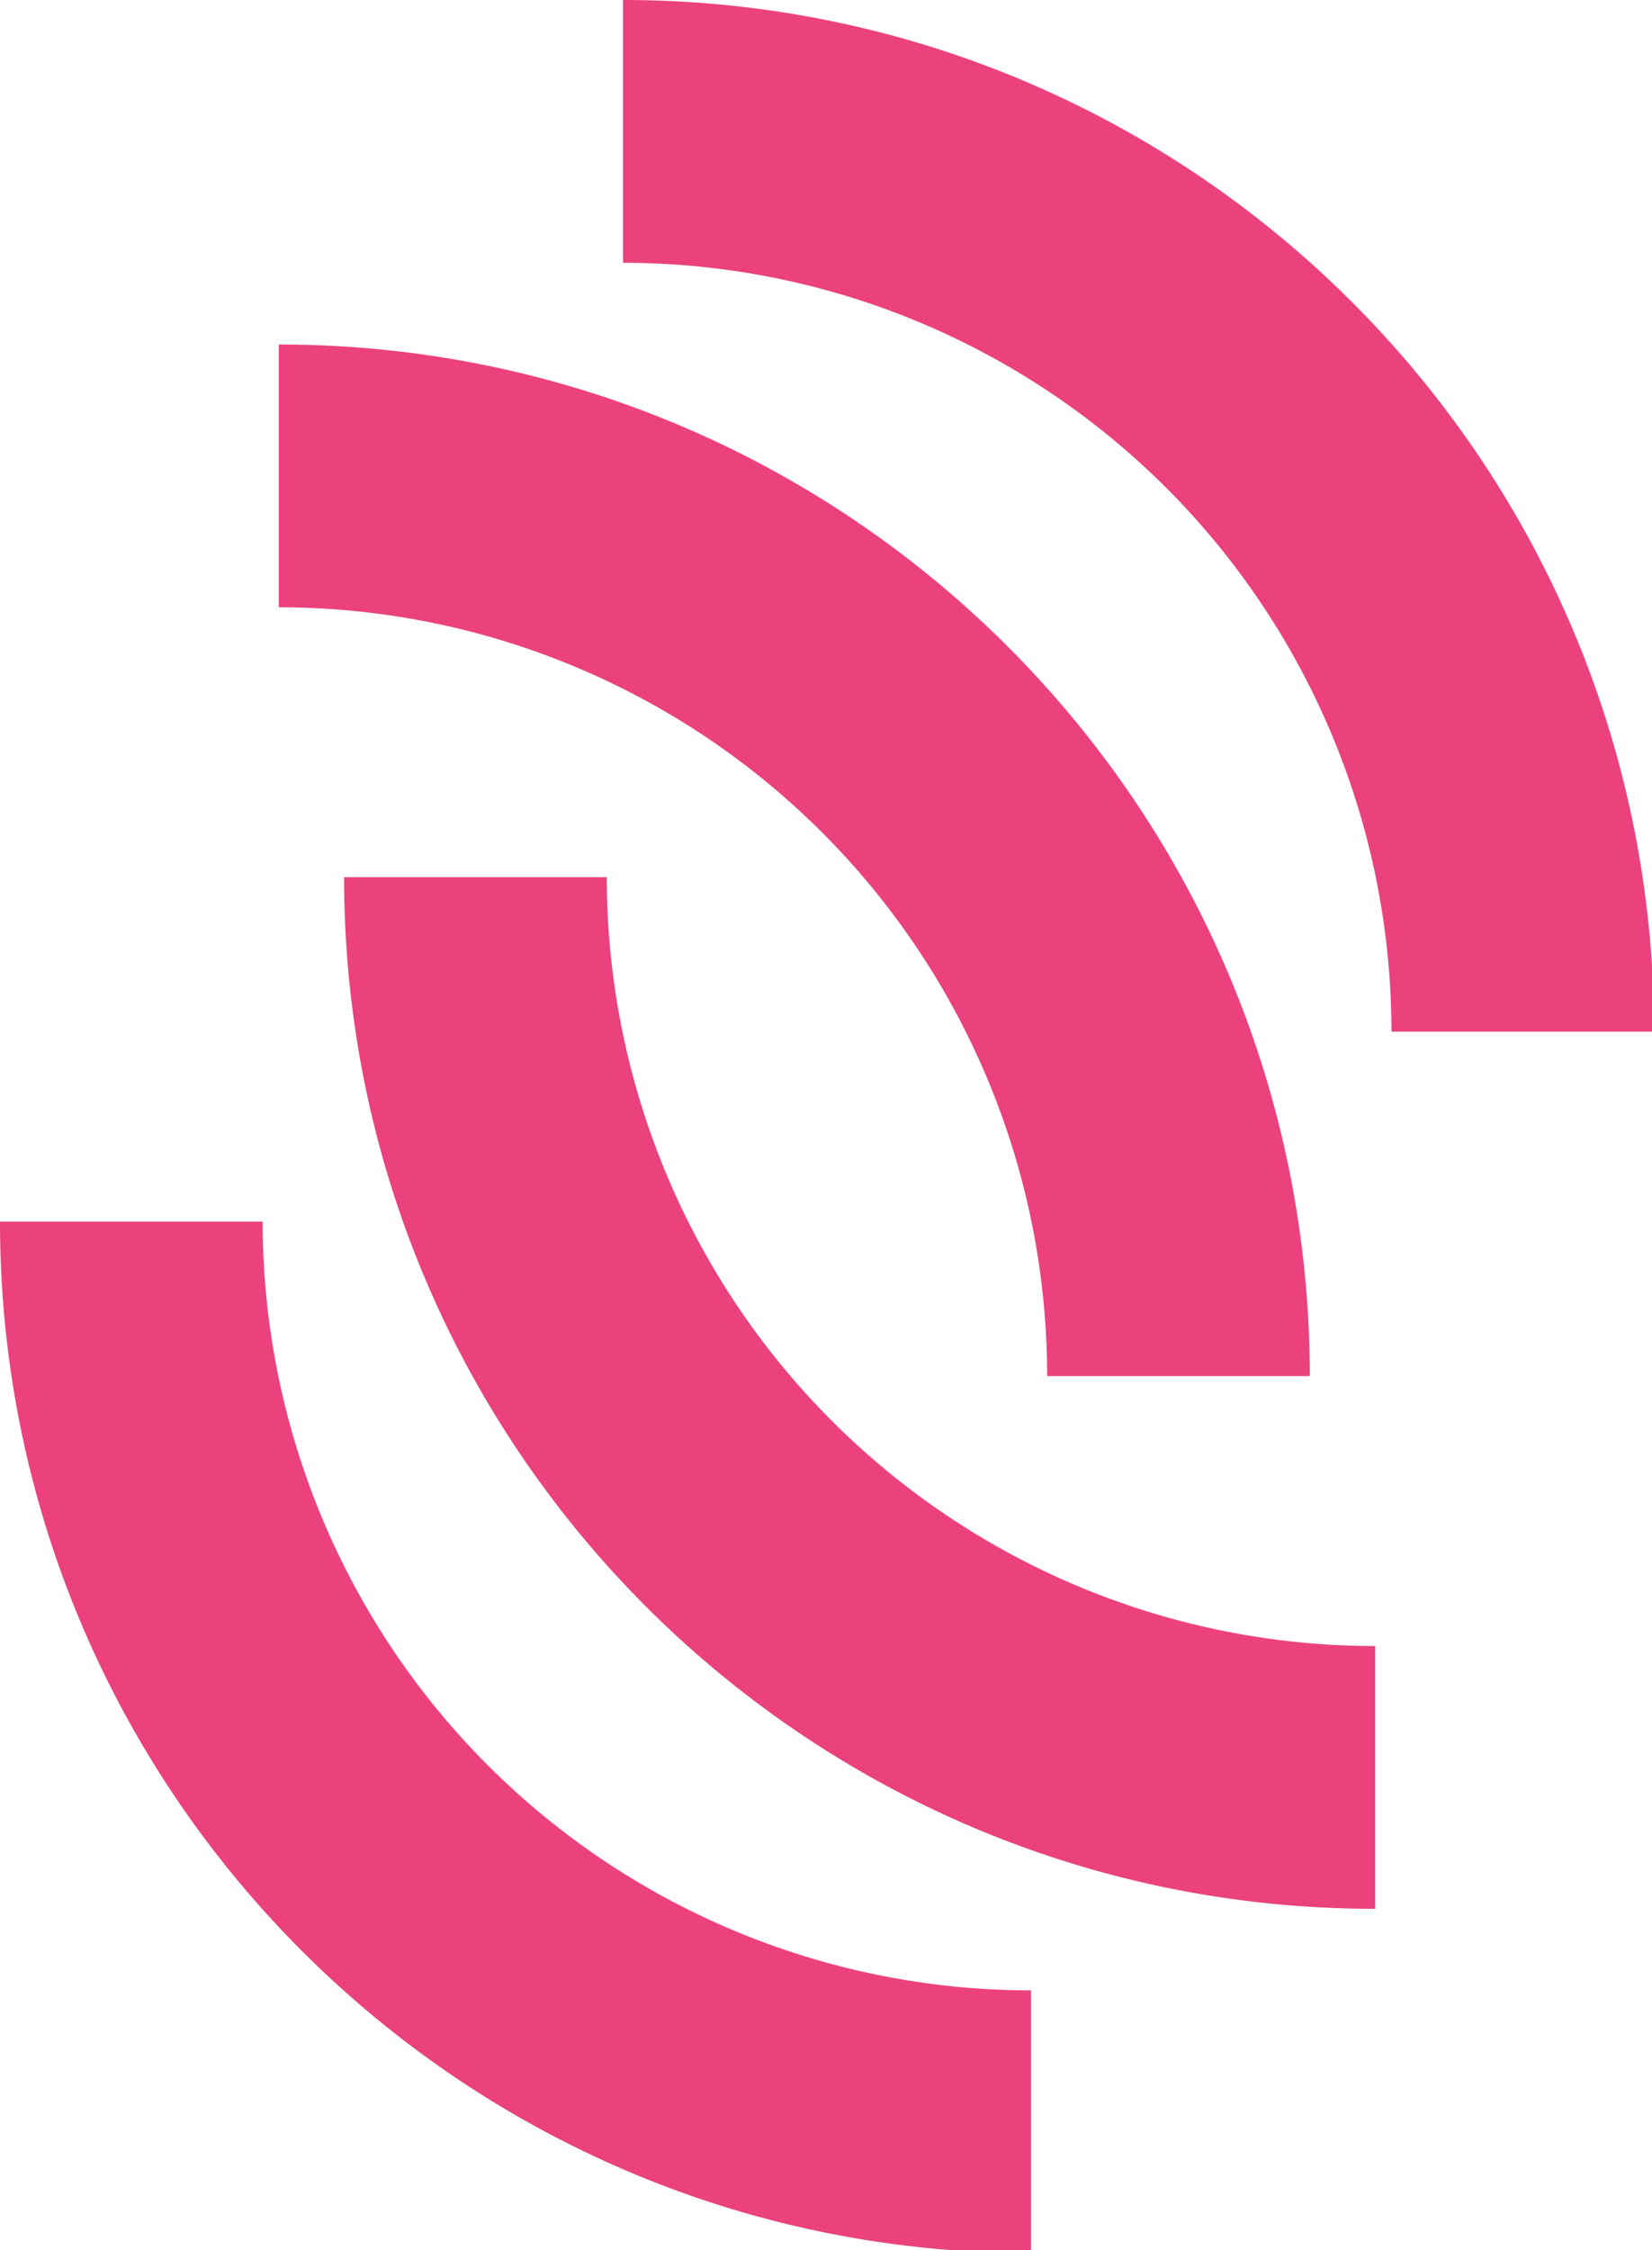 <?xml version="1.0" encoding="UTF-8" standalone="no"?>
<svg
        id="Layer_1"
        data-name="Layer 1"
        viewBox="0 0 94.021 128"
        version="1.1"
        sodipodi:docname="favicon.svg"
        width="94.021"
        height="128"
        inkscape:version="1.1.2 (0a00cf5339, 2022-02-04)"
        xmlns:inkscape="http://www.inkscape.org/namespaces/inkscape"
        xmlns:sodipodi="http://sodipodi.sourceforge.net/DTD/sodipodi-0.dtd"
        xmlns="http://www.w3.org/2000/svg"
        xmlns:svg="http://www.w3.org/2000/svg"
        xmlns:rdf="http://www.w3.org/1999/02/22-rdf-syntax-ns#"
        xmlns:cc="http://creativecommons.org/ns#"
        xmlns:dc="http://purl.org/dc/elements/1.1/">
    <defs
            id="defs4">
        <style id="style2">
            .cls-1{fill:#eb427e;}
            @media (prefers-color-scheme: dark) {
                .cls- { fill: #FFF; }
            }
        </style>
    </defs>
    <title
            id="title6">Prosopo Logo Black
    </title>
    <g
            id="g831"
            transform="scale(0.296)">
        <path
                class="cls-1"
                d="m 119.79,50.5 a 147.75,147.75 0 0 1 147.75,147.75 h 50.5 C 318.04,88.76 229.28,0 119.79,0 Z"
                id="path8"

        />
        <path
                class="cls-1"
                d="m 53.6,116.7 a 147.74,147.74 0 0 1 147.74,147.74 h 50.5 C 251.84,154.95 163.09,66.2 53.6,66.2 Z"
                id="path10"

        />
        <path
                class="cls-1"
                d="M 198.24,382.48 A 147.75,147.75 0 0 1 50.5,234.74 H 0 c 0,109.49 88.75,198.24 198.24,198.24 z"
                id="path12"

        />
        <path
                class="cls-1"
                d="M 264.41,316.31 A 147.74,147.74 0 0 1 116.67,168.56 H 66.16 c 0,109.49 88.76,198.25 198.25,198.25 z"
                id="path14"

        />
    </g>
</svg>
